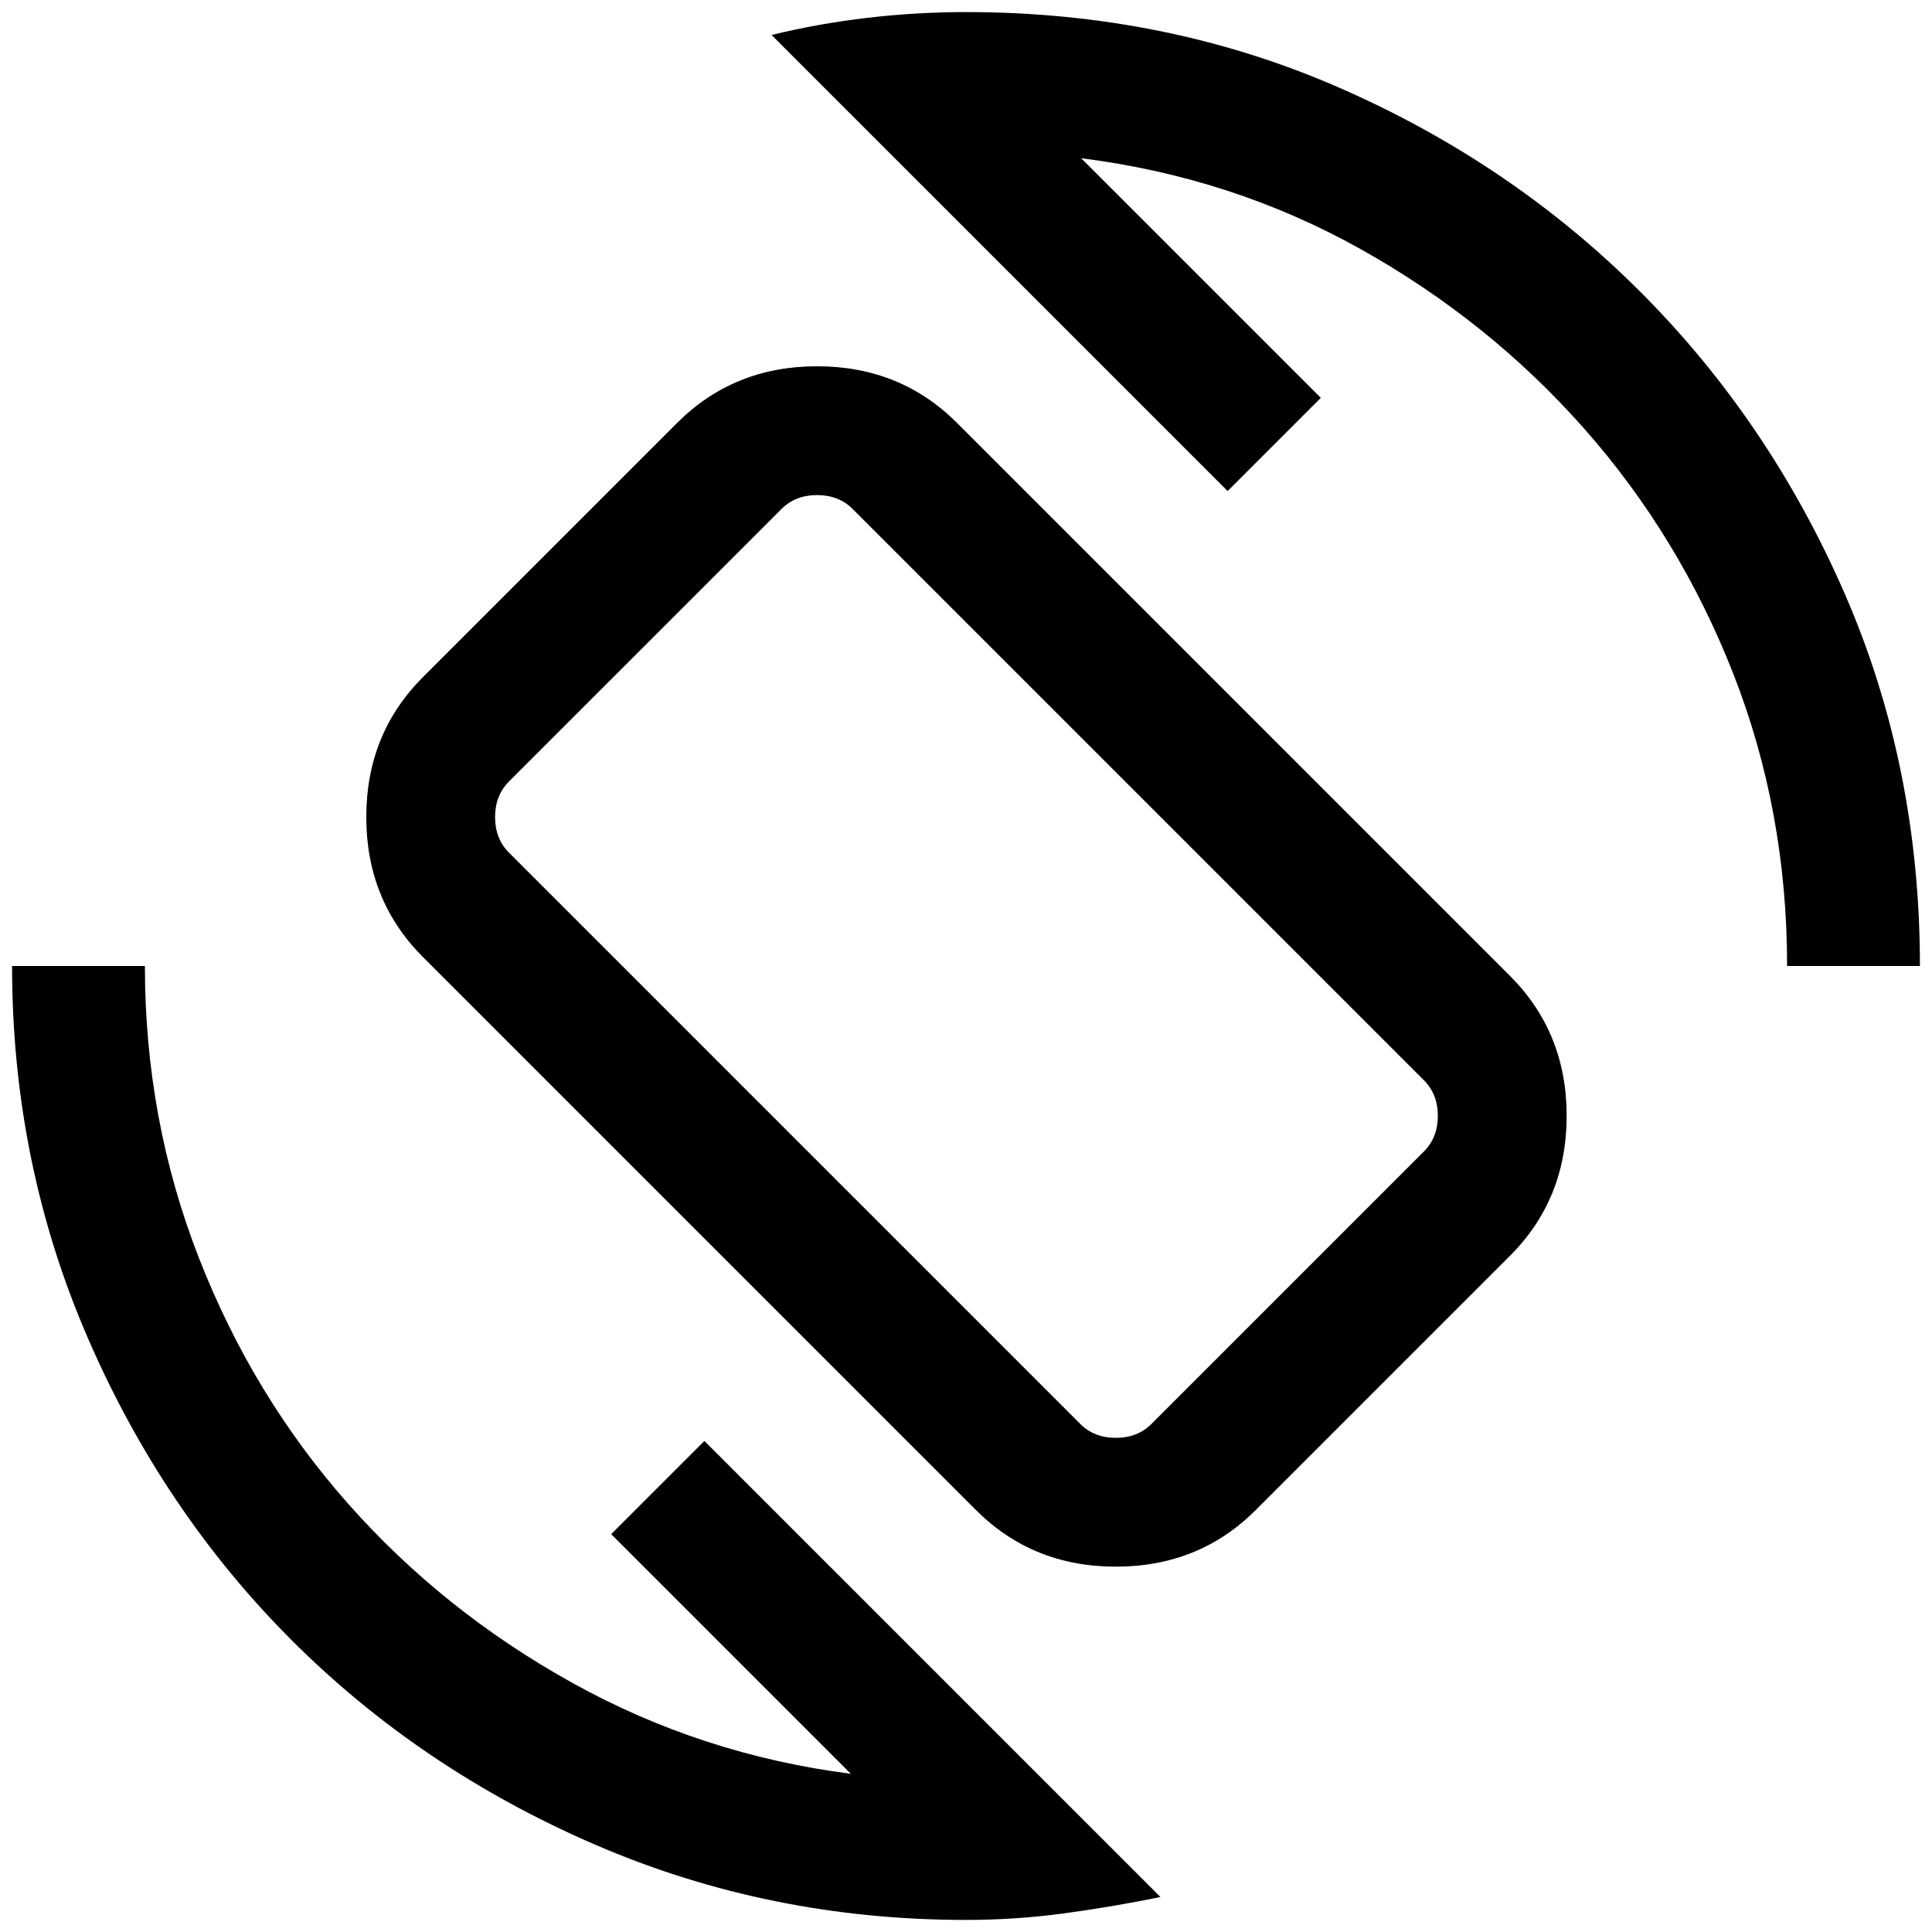 <svg xmlns="http://www.w3.org/2000/svg" height="24" viewBox="0 -960 960 960" width="24"><path d="M484.92-209.69 210.15-484.46Q182-512.62 182-554q0-41.38 28.15-69.54l126.31-126.31Q364.62-778 406-778q41.38 0 69.54 28.15l274.77 274.77q28.15 28.16 28.15 69.54 0 41.39-28.15 69.54L624-209.69q-28.15 28.15-69.54 28.15-41.38 0-69.54-28.15Zm51.85-42.77q6.92 6.92 17.69 6.92 10.77 0 17.69-6.92l135.39-135.39q6.92-6.92 6.92-17.69 0-10.77-6.92-17.69L423.69-707.08Q416.77-714 406-714q-10.77 0-17.69 6.92L252.92-571.69Q246-564.77 246-554q0 10.77 6.92 17.69l283.85 283.85ZM480-6q-97.76 0-184.34-37.42-86.58-37.43-150.7-101.54-64.11-64.12-101.54-150.7Q6-382.24 6-480h66q0 76.23 26.77 144.88 26.77 68.66 74.11 122.2 47.35 53.54 111.62 89.19 64.27 35.65 138.27 45.11L303.69-197.69 350-244 576.62-17.38q-24.09 4.92-48.09 8.15Q504.54-6 480-6Zm408-474q0-77.05-26.77-145.29-26.77-68.25-74.11-121.79-47.35-53.54-111.12-89.19t-138.77-45.11l119.08 119.07L610-716 383.38-942.62q23.32-5.69 47.7-8.53Q455.46-954 480-954q99.31 0 185.12 37.42 85.8 37.43 149.92 101.54 64.11 64.12 101.54 149.92Q954-579.31 954-480h-66Zm-407.77.23Z"/></svg>